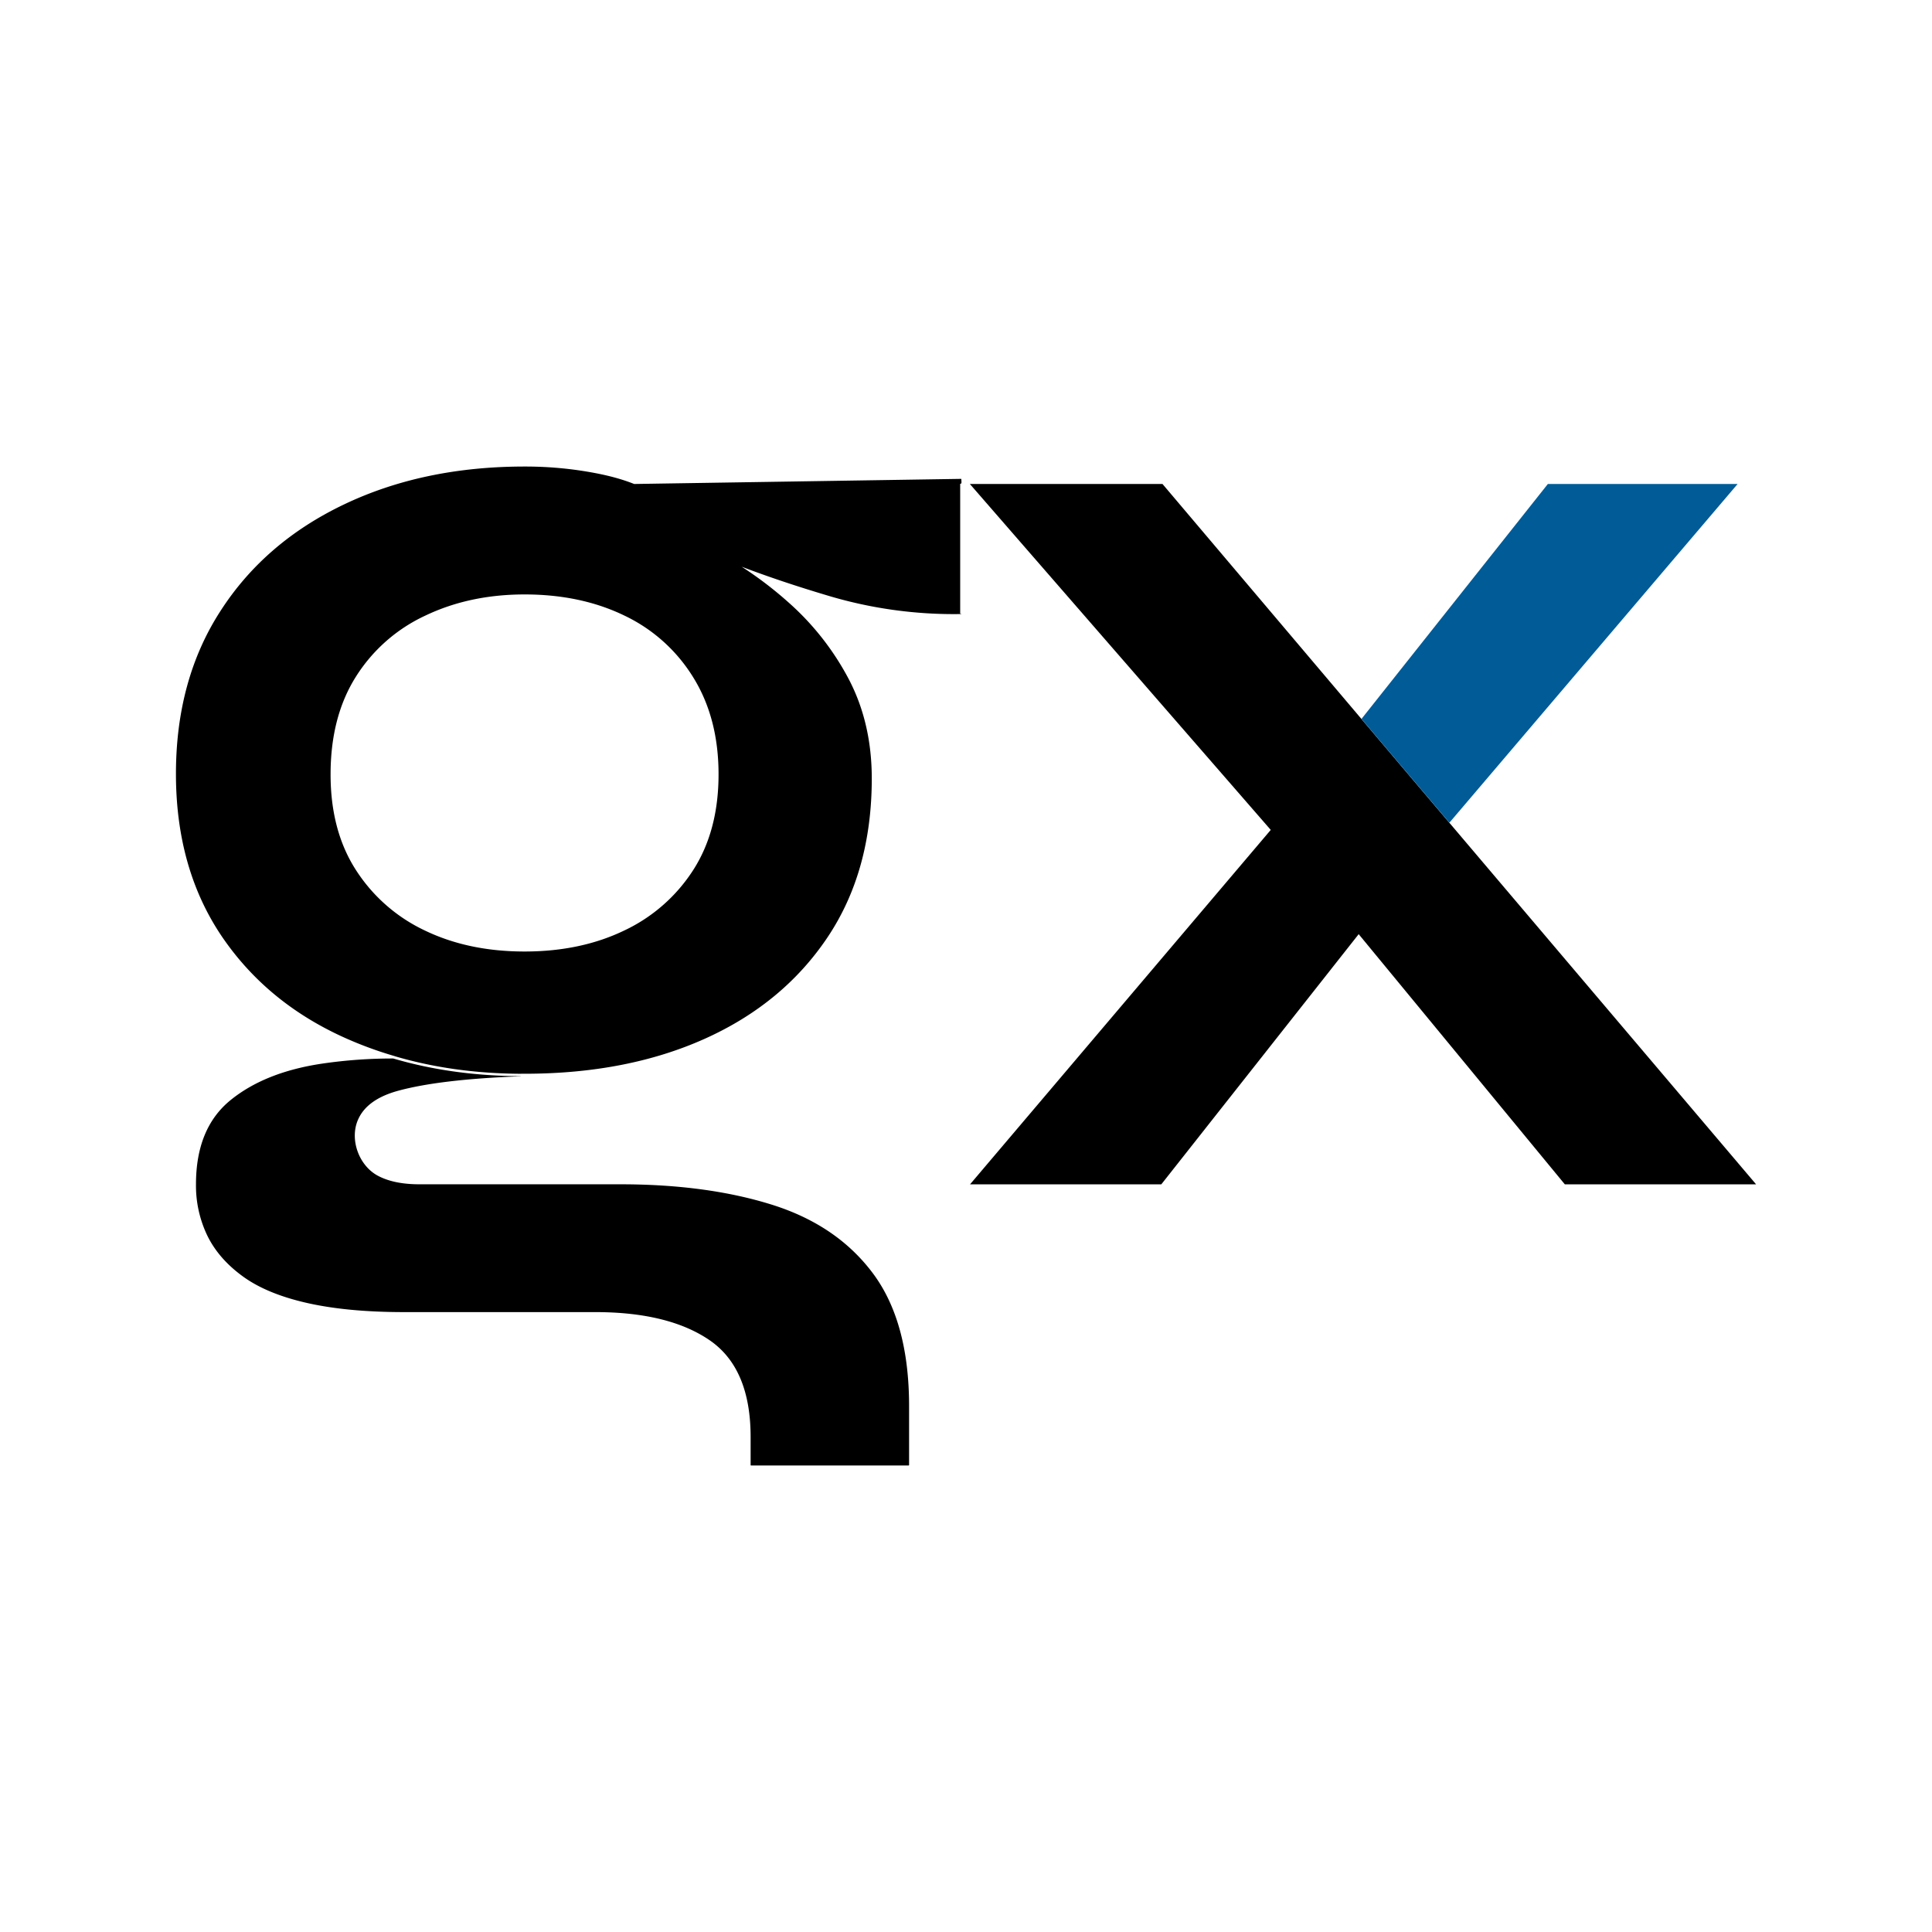 <svg xmlns="http://www.w3.org/2000/svg" viewBox="0 0 1000 1000"><defs><style>.cls-1{fill:#005b97;}</style></defs><title>SM - LightSVG</title><g id="Layer_4" data-name="Layer 4"><path d="M269.64,555.44,230,547.8q-13.22-1.15-25.87-1.17,30.39,9,65.59,9.16A.21.21,0,0,0,269.64,555.44ZM497.58,247.86,328.3,250.51h-.05c-8.73-3.47-17.84-5.4-27.28-6.86a194,194,0,0,0-29.45-2.17q-52.39,0-93.51,19.64t-64,55.29Q91,352.1,91.07,400.82t23.63,83.69q23.65,34.92,64.77,53.1a197.23,197.23,0,0,0,24.69,9q30.39,9,65.59,9.16c.58,0,1.19,0,1.77,0q53.1,0,93.48-18.2t63.31-52.39q22.9-34.17,22.92-82.21,0-28.36-11.64-50.93a140.15,140.15,0,0,0-31.65-40.4,194.7,194.7,0,0,0-24.05-18.31q19.92,7.58,43.68,14.68a226.78,226.78,0,0,0,70,9.82c.11,0,.21-.08-.58-.21V250.43C497.79,250.29,497.69,250.21,497.58,247.86ZM358.83,450.3a85.93,85.93,0,0,1-35.66,31.3q-22.55,10.9-51.65,10.9t-51.67-10.9a85.87,85.87,0,0,1-35.64-31.3q-13.11-20.37-13.1-49.48,0-29.81,13.1-50.56a84.43,84.43,0,0,1,36-31.65q22.89-10.92,51.3-10.93,29.09,0,51.65,10.93a84.34,84.34,0,0,1,35.66,32q13.1,21.11,13.1,50.19T358.83,450.3Z"/><path d="M470.54,727.82v30.46a.24.24,0,0,1-.24.24H388.73a.21.21,0,0,1-.21-.21v-14.5q0-35.59-21.25-50.13T308,679.14H209.08q-29.28,0-50.17-4.73T125.6,660.59q-12.46-9.08-18.3-21.06A59.63,59.63,0,0,1,101.44,613q0-29.06,17.92-43.6T167,550.49a250.21,250.21,0,0,1,36.56-2.61q30.6,9,66,9.14a.17.17,0,0,1-.16.08q-41.77,1.54-63.62,7.56c-10.52,2.93-17.34,7.85-20.4,14.74-4.61,10.26.35,24,10.33,29.23,5.52,2.91,12.65,4.36,21.44,4.36h104q44.67,0,78.35,10.55t52.36,35.59Q470.54,684.23,470.54,727.82Z"/><path d="M729.86,402,704.7,372.24,681.1,402l-23.36,27.55L502.1,613h99L703.27,483.5l25.85-32.75L750.21,426Zm20.37,23.91-20.36-24L704.7,372.16l-103-121.65H502l155.69,179,19.74,22.68,25.81,31.32L809.94,613h99Z"/><polygon class="cls-1" points="899.38 250.51 750.21 425.82 729.86 401.85 704.7 372.11 801.17 250.51 899.38 250.51"/></g></svg>